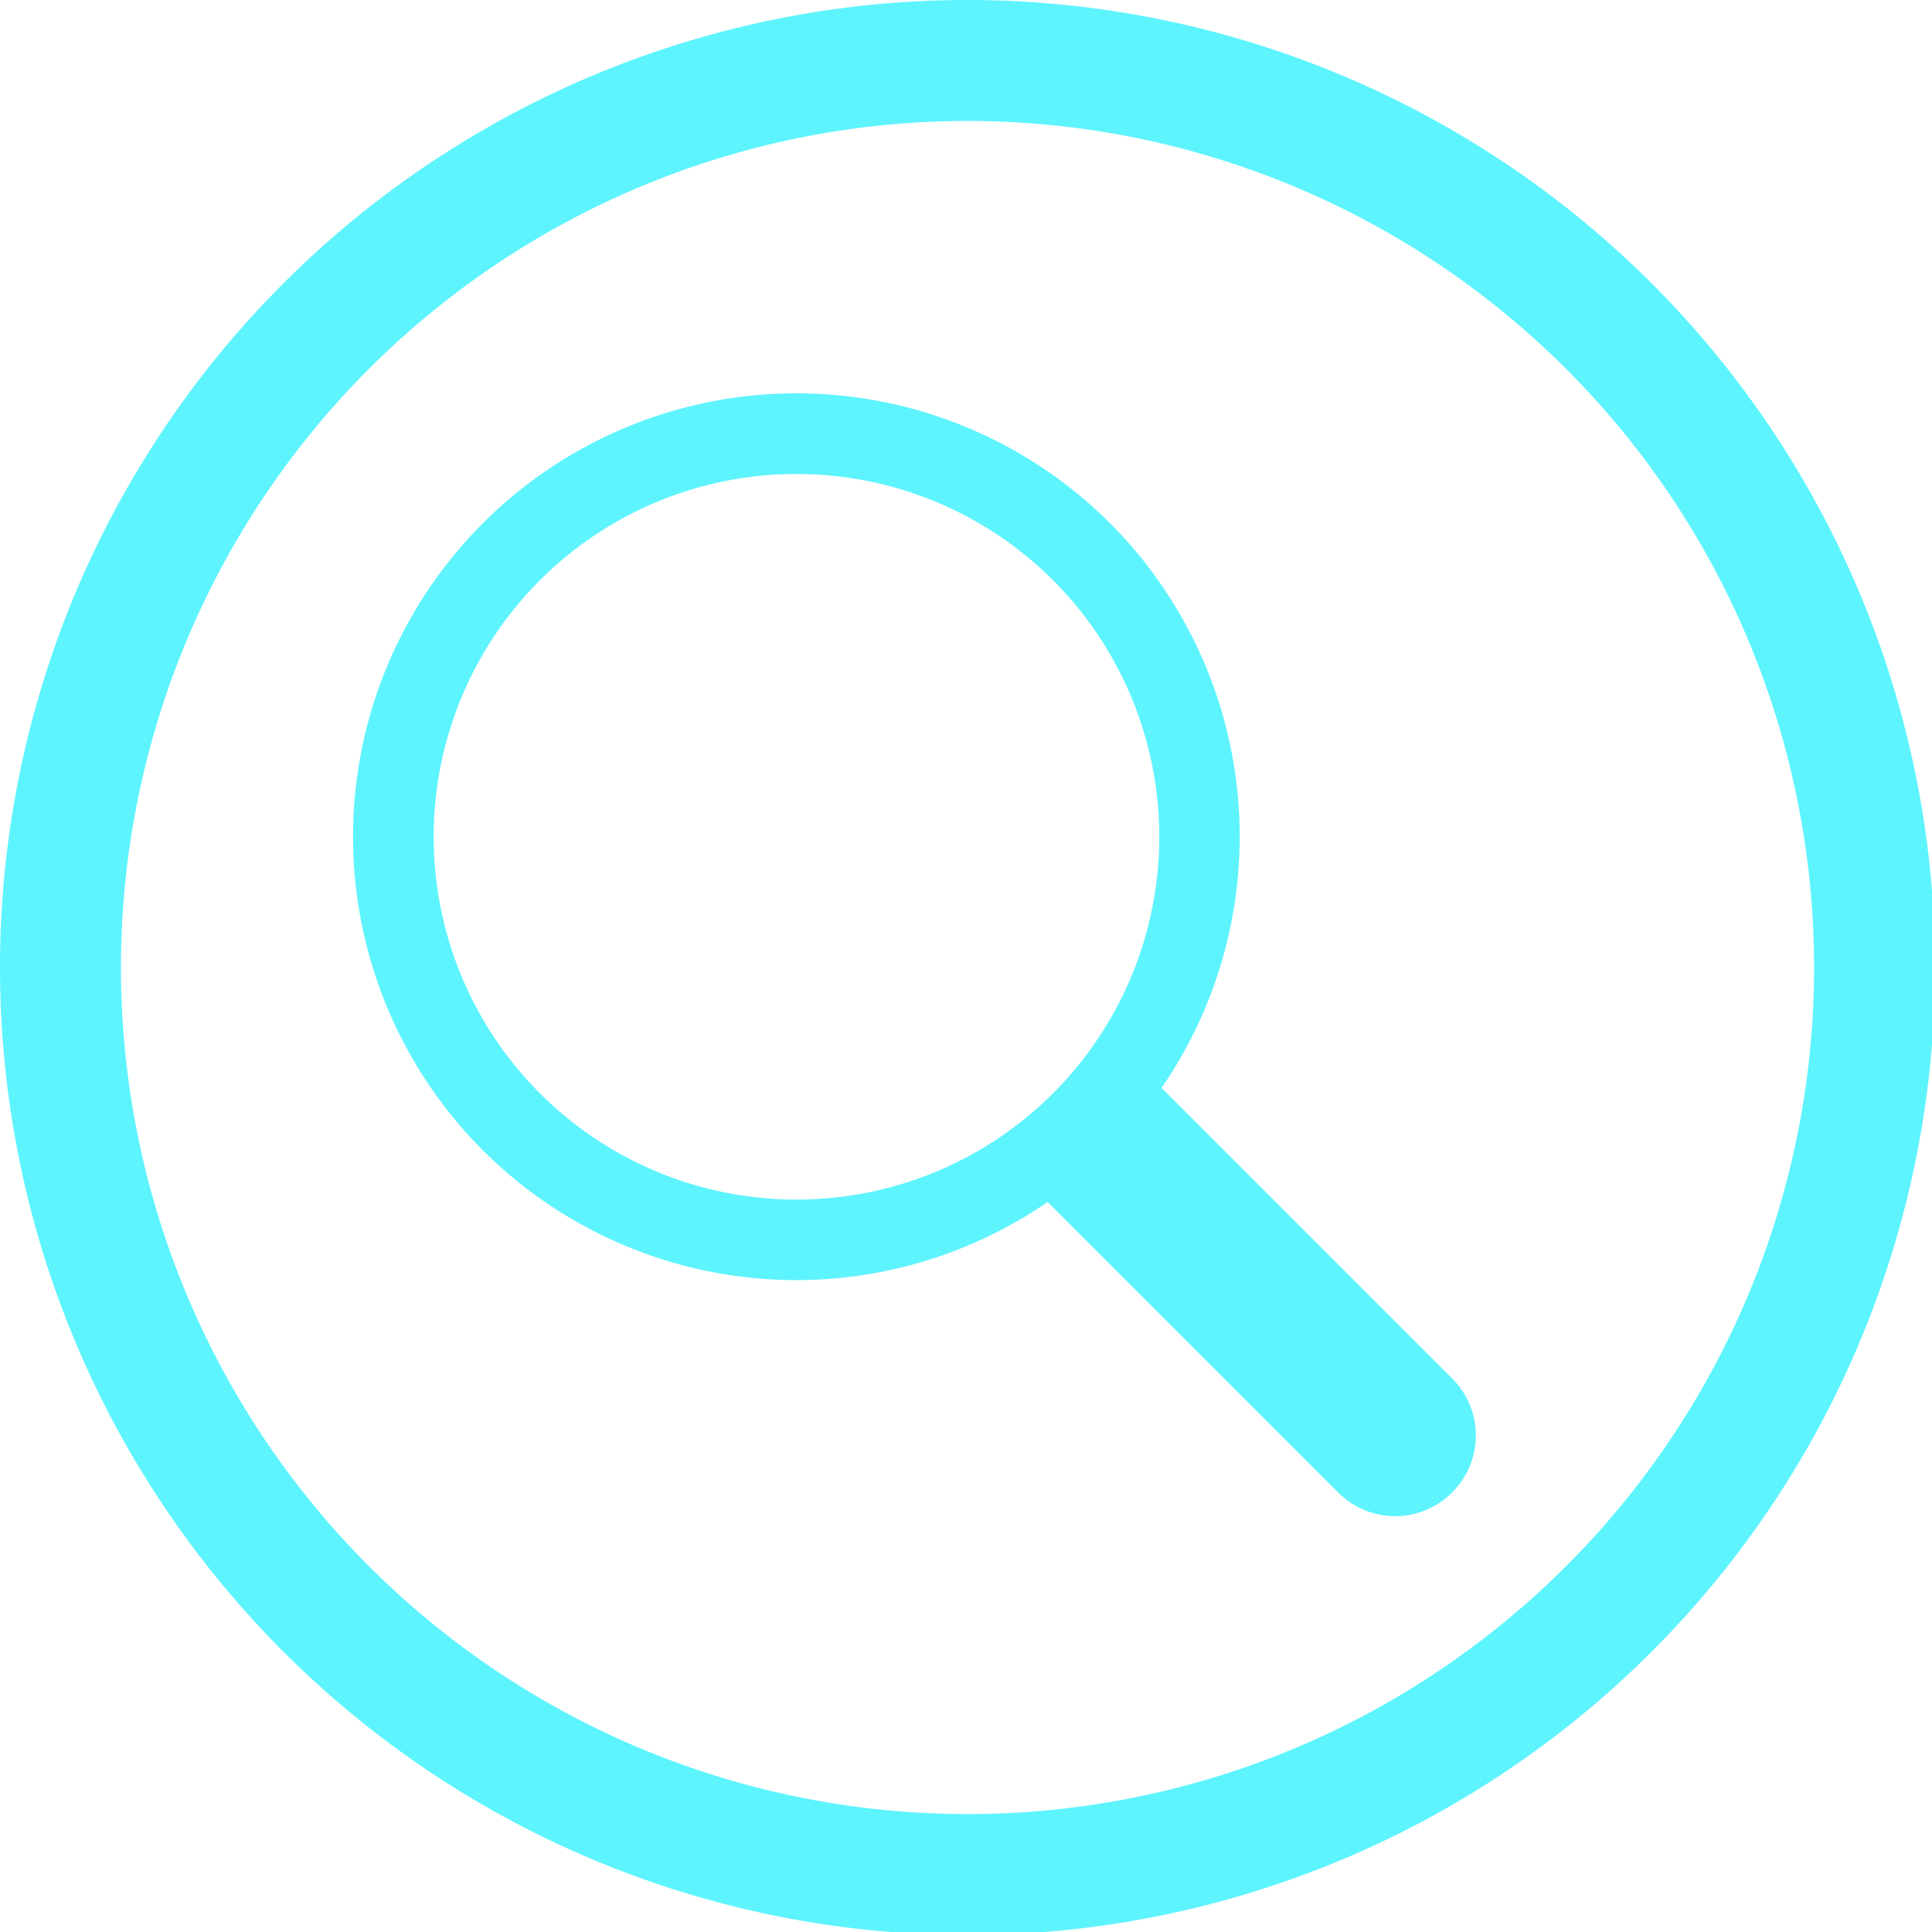 <?xml version="1.0" encoding="UTF-8" standalone="no"?>
<svg
   xmlns:dc="http://purl.org/dc/elements/1.1/"
   xmlns:cc="http://creativecommons.org/ns#"
   xmlns:rdf="http://www.w3.org/1999/02/22-rdf-syntax-ns#"
   xmlns:svg="http://www.w3.org/2000/svg"
   xmlns="http://www.w3.org/2000/svg"
   xmlns:sodipodi="http://sodipodi.sourceforge.net/DTD/sodipodi-0.dtd"
   xmlns:inkscape="http://www.inkscape.org/namespaces/inkscape"
   width="48"
   height="48"
   viewBox="0 0 12.7 12.7"
   version="1.1"
   id="svg4"
   sodipodi:docname="ssdeep.svg"
   inkscape:version="0.92.5 (2060ec1f9f, 2020-04-08)">
  <defs
     id="defs8">
  <style
     id="current-color-scheme"
     type="text/css">
      .ColorScheme-Highlight {
        color:#5DF4FE;
      }
  </style>
  </defs>
  <path
     class="ColorScheme-Highlight"
     style="fill:#5DF4FE"
     d="M 24 0 A 24 24 0 0 0 0 24 A 24 24 0 0 0 24 48 A 24 24 0 0 0 48 24 A 24 24 0 0 0 24 0 z M 24 3 A 21 21 0 0 1 45 24 A 21 21 0 0 1 24 45 A 21 21 0 0 1 3 24 A 21 21 0 0 1 24 3 z "
     transform="scale(0.265)"
     id="path821" />
  <path
     style="fill:#5DF4FE"
     d="M 19.598 9.758 A 11 11 0 0 0 11.979 12.979 A 11 11 0 0 0 11.979 28.535 A 11 11 0 0 0 25.988 29.816 L 27.535 31.363 L 33.193 37.021 C 33.977 37.805 35.238 37.805 36.021 37.021 C 36.805 36.238 36.805 34.977 36.021 34.193 L 29.656 27.828 L 28.814 26.986 A 11 11 0 0 0 27.535 12.979 A 11 11 0 0 0 19.598 9.758 z M 19.889 11.758 A 9 9 0 0 1 26.121 14.393 A 9 9 0 0 1 26.121 27.121 A 9 9 0 0 1 13.393 27.121 A 9 9 0 0 1 13.393 14.393 A 9 9 0 0 1 19.889 11.758 z "
     transform="scale(0.265)"
     id="path817" />
</svg>
